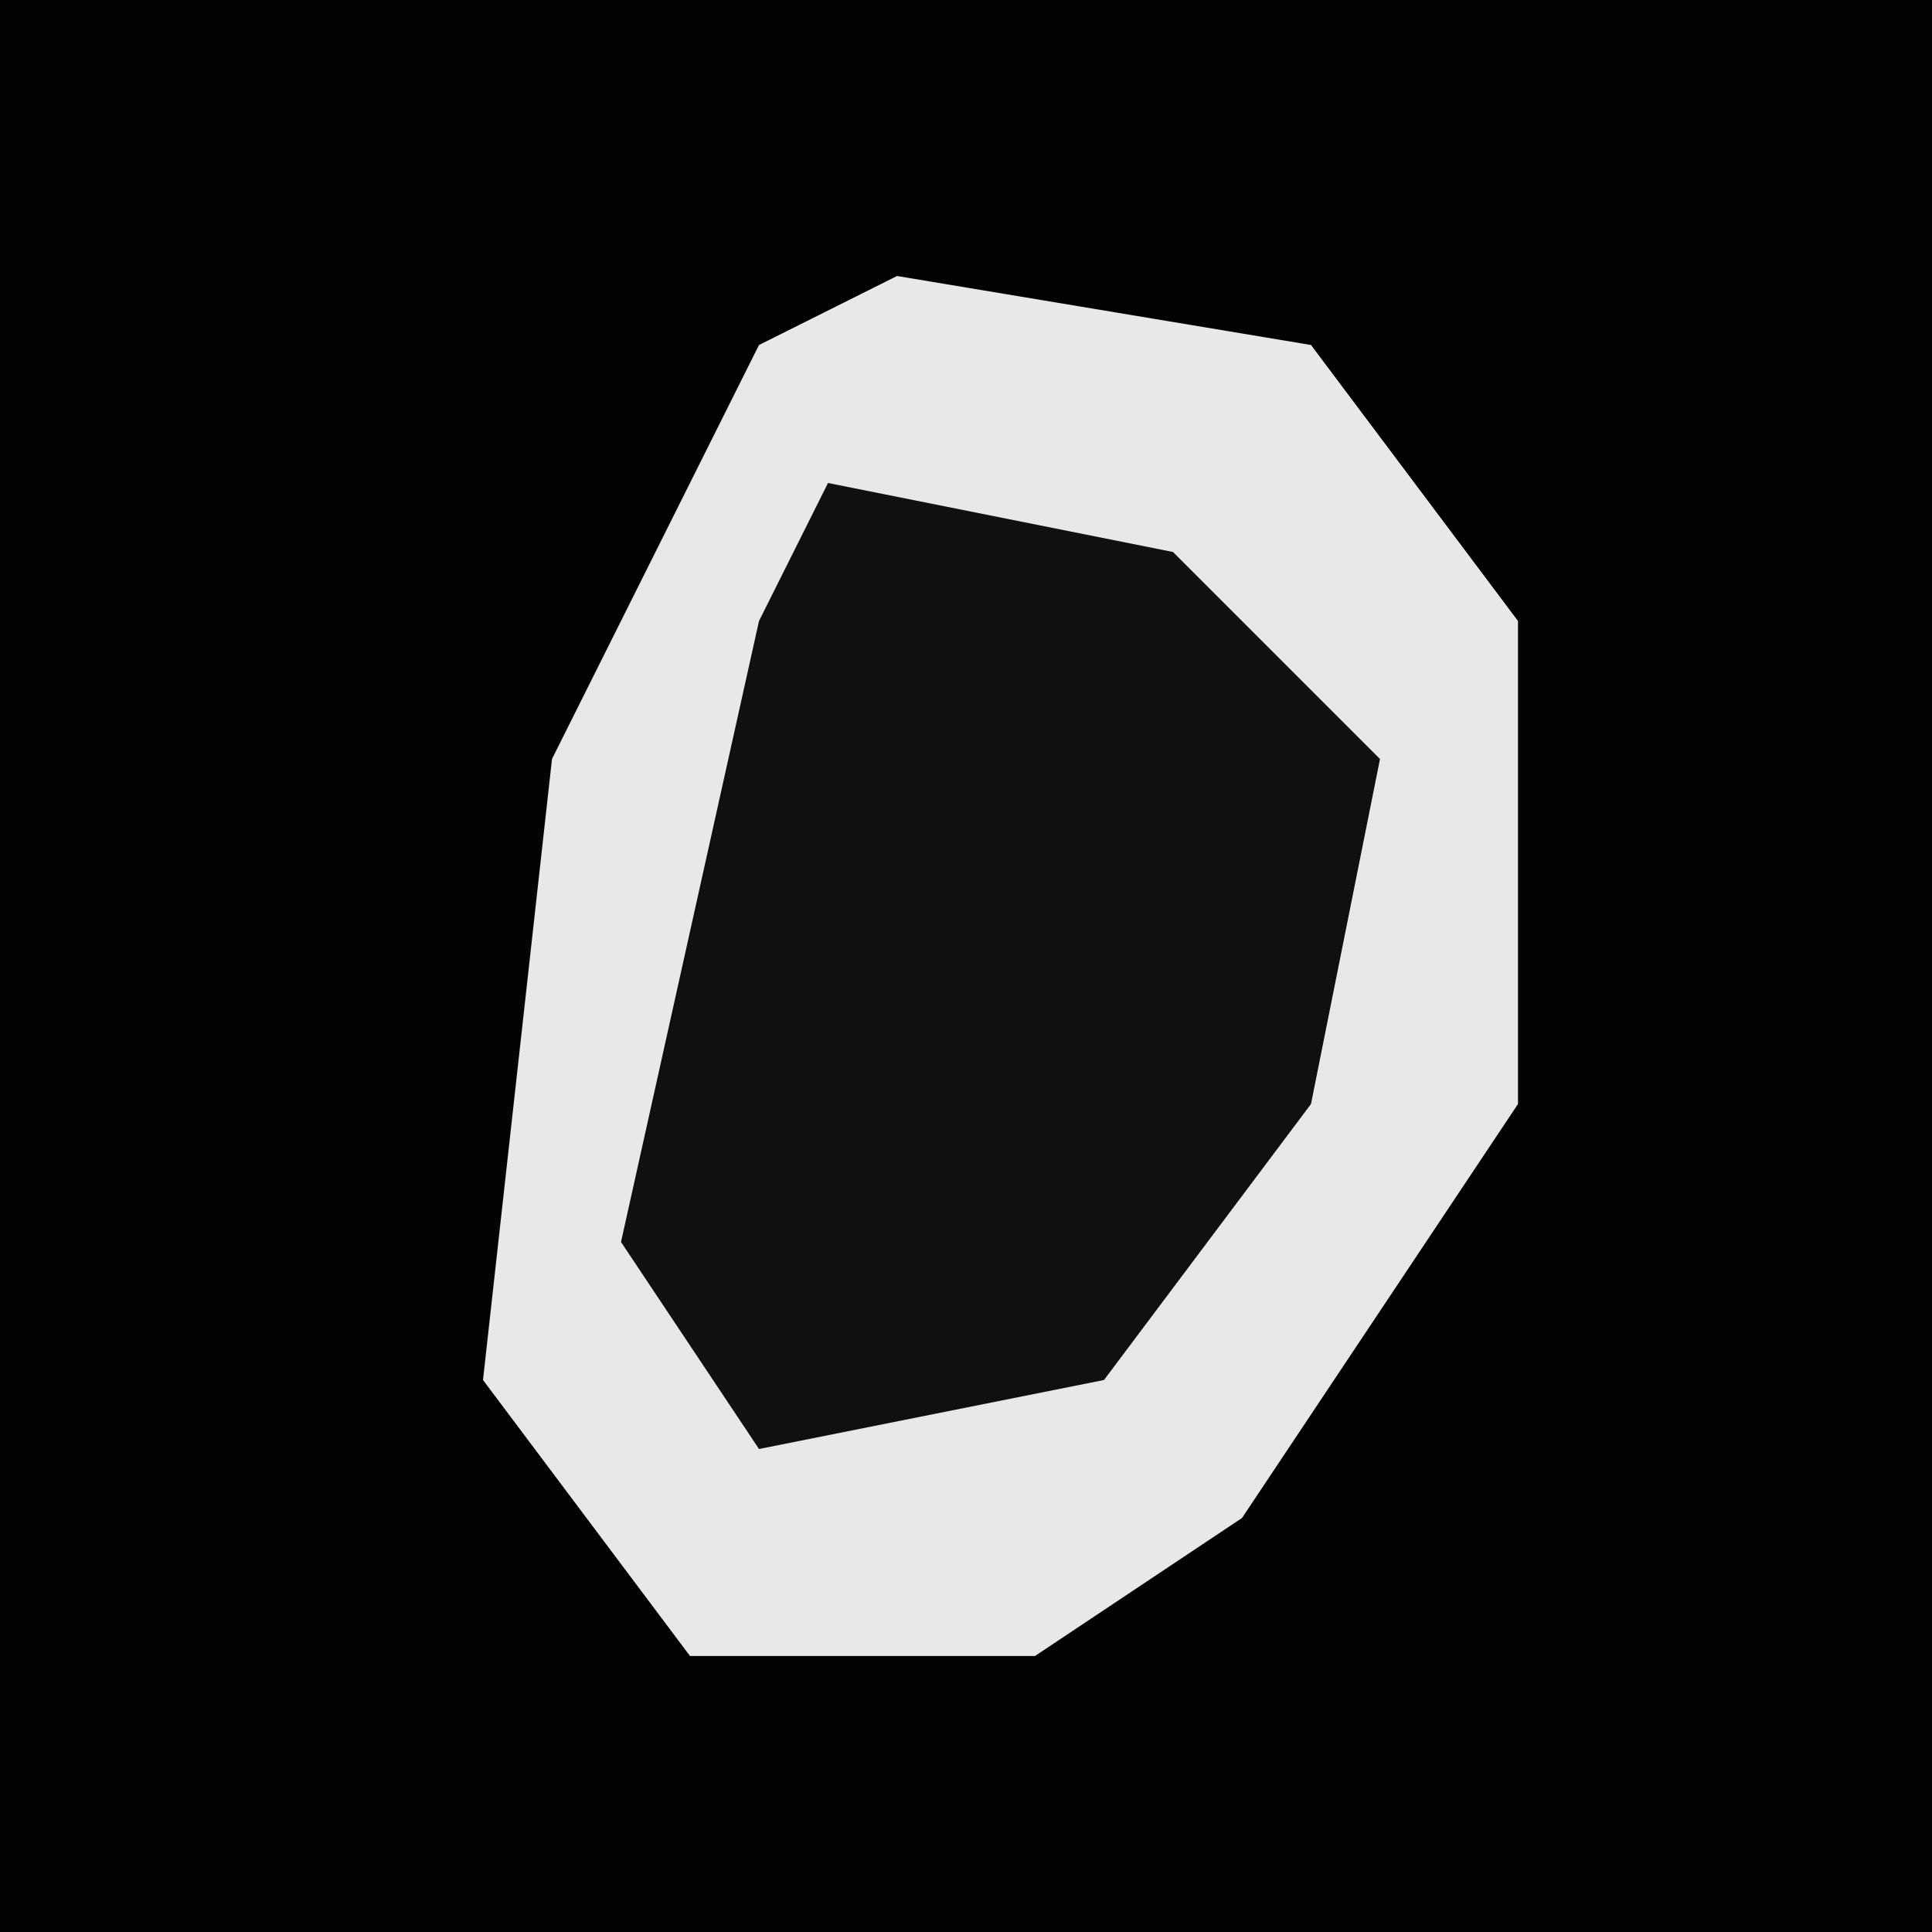 <?xml version="1.0" encoding="UTF-8"?>
<svg version="1.1" xmlns="http://www.w3.org/2000/svg" width="28" height="28">
<path d="M0,0 L28,0 L28,28 L0,28 Z " fill="#030303" transform="translate(0,0)"/>
<path d="M0,0 L6,1 L9,5 L9,12 L5,18 L2,20 L-3,20 L-6,16 L-5,7 L-2,1 Z " fill="#E8E8E8" transform="translate(13,4)"/>
<path d="M0,0 L5,1 L8,4 L7,9 L4,13 L-1,14 L-3,11 L-1,2 Z " fill="#101010" transform="translate(12,7)"/>
</svg>
